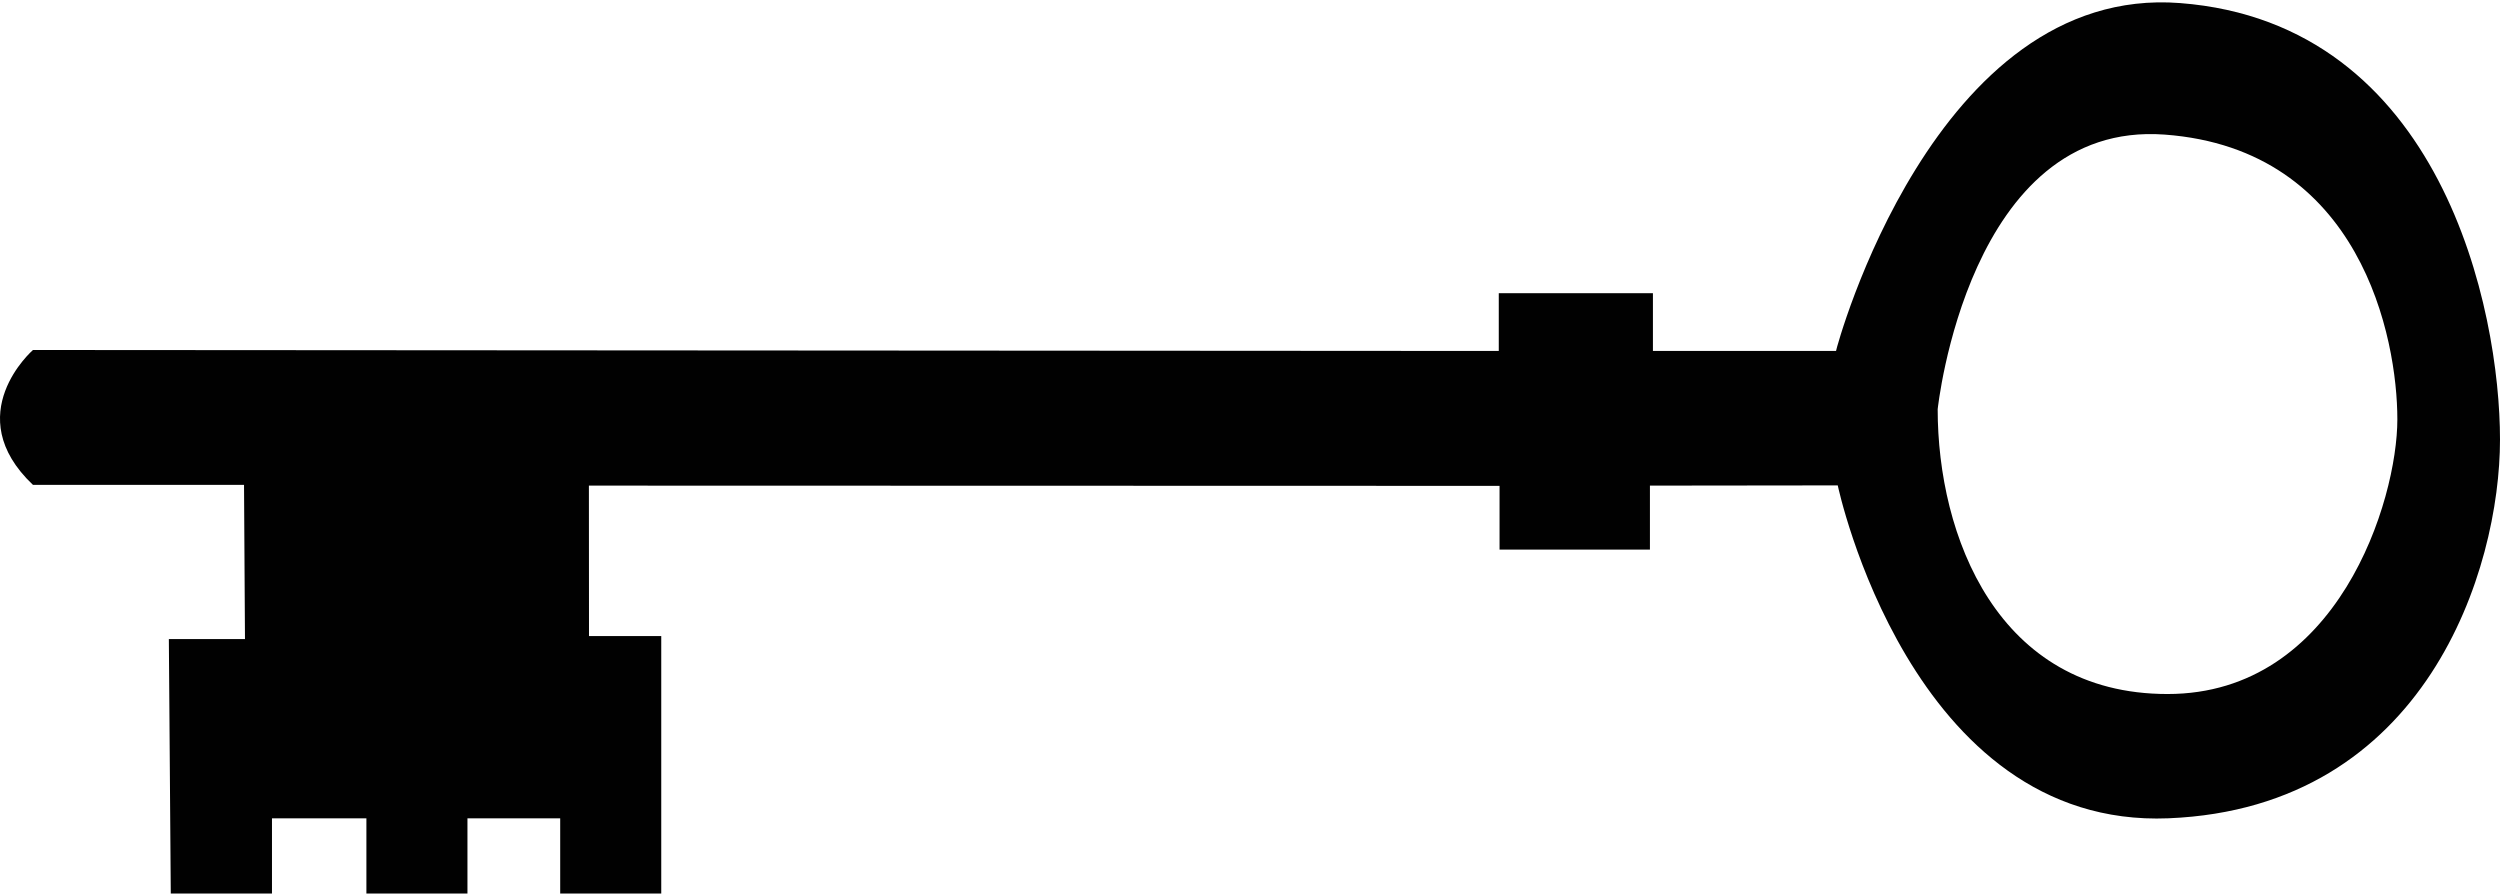 <?xml version="1.0" ?>
<svg xmlns="http://www.w3.org/2000/svg" xmlns:ev="http://www.w3.org/2001/xml-events" xmlns:xlink="http://www.w3.org/1999/xlink" baseProfile="full" enable-background="new 0 0 100 35.646" height="215px" version="1.1" viewBox="0 0 100 35.646" width="600px" x="0px" xml:space="preserve" y="0px">
	<defs/>
	<path d="M 100.0,17.49 C 100.0,12.325 97.687,0.838 87.201,0.029 C 77.361,-0.731 73.447,13.845 73.441,13.945 L 66.117,13.945 L 66.117,11.633 L 59.951,11.633 L 59.951,13.945 L 1.319,13.906 C 1.319,13.906 -1.649,16.489 1.319,19.302 L 9.761,19.302 L 9.799,25.47 L 6.754,25.47 L 6.831,35.647 L 10.879,35.647 L 10.879,35.61 L 10.879,32.639 L 14.656,32.639 L 14.656,35.647 L 18.698,35.647 L 18.698,32.639 L 22.408,32.639 L 22.408,35.647 L 26.45,35.647 L 26.45,32.639 L 26.45,25.349 L 23.56,25.349 L 23.556,19.331 L 59.982,19.341 L 59.982,21.89 L 65.997,21.89 L 65.997,19.331 L 73.51,19.322 C 73.51,19.322 76.409,33.063 86.74,32.638 C 97.07,32.215 100.0,22.656 100.0,17.49 M 86.702,27.667 C 79.876,27.667 77.507,21.308 77.507,16.276 C 77.507,16.276 78.722,4.712 86.584,5.29 C 94.447,5.869 95.894,13.443 95.894,16.681 C 95.894,19.92 93.524,27.667 86.702,27.667" fill="#010101"/>
</svg>
